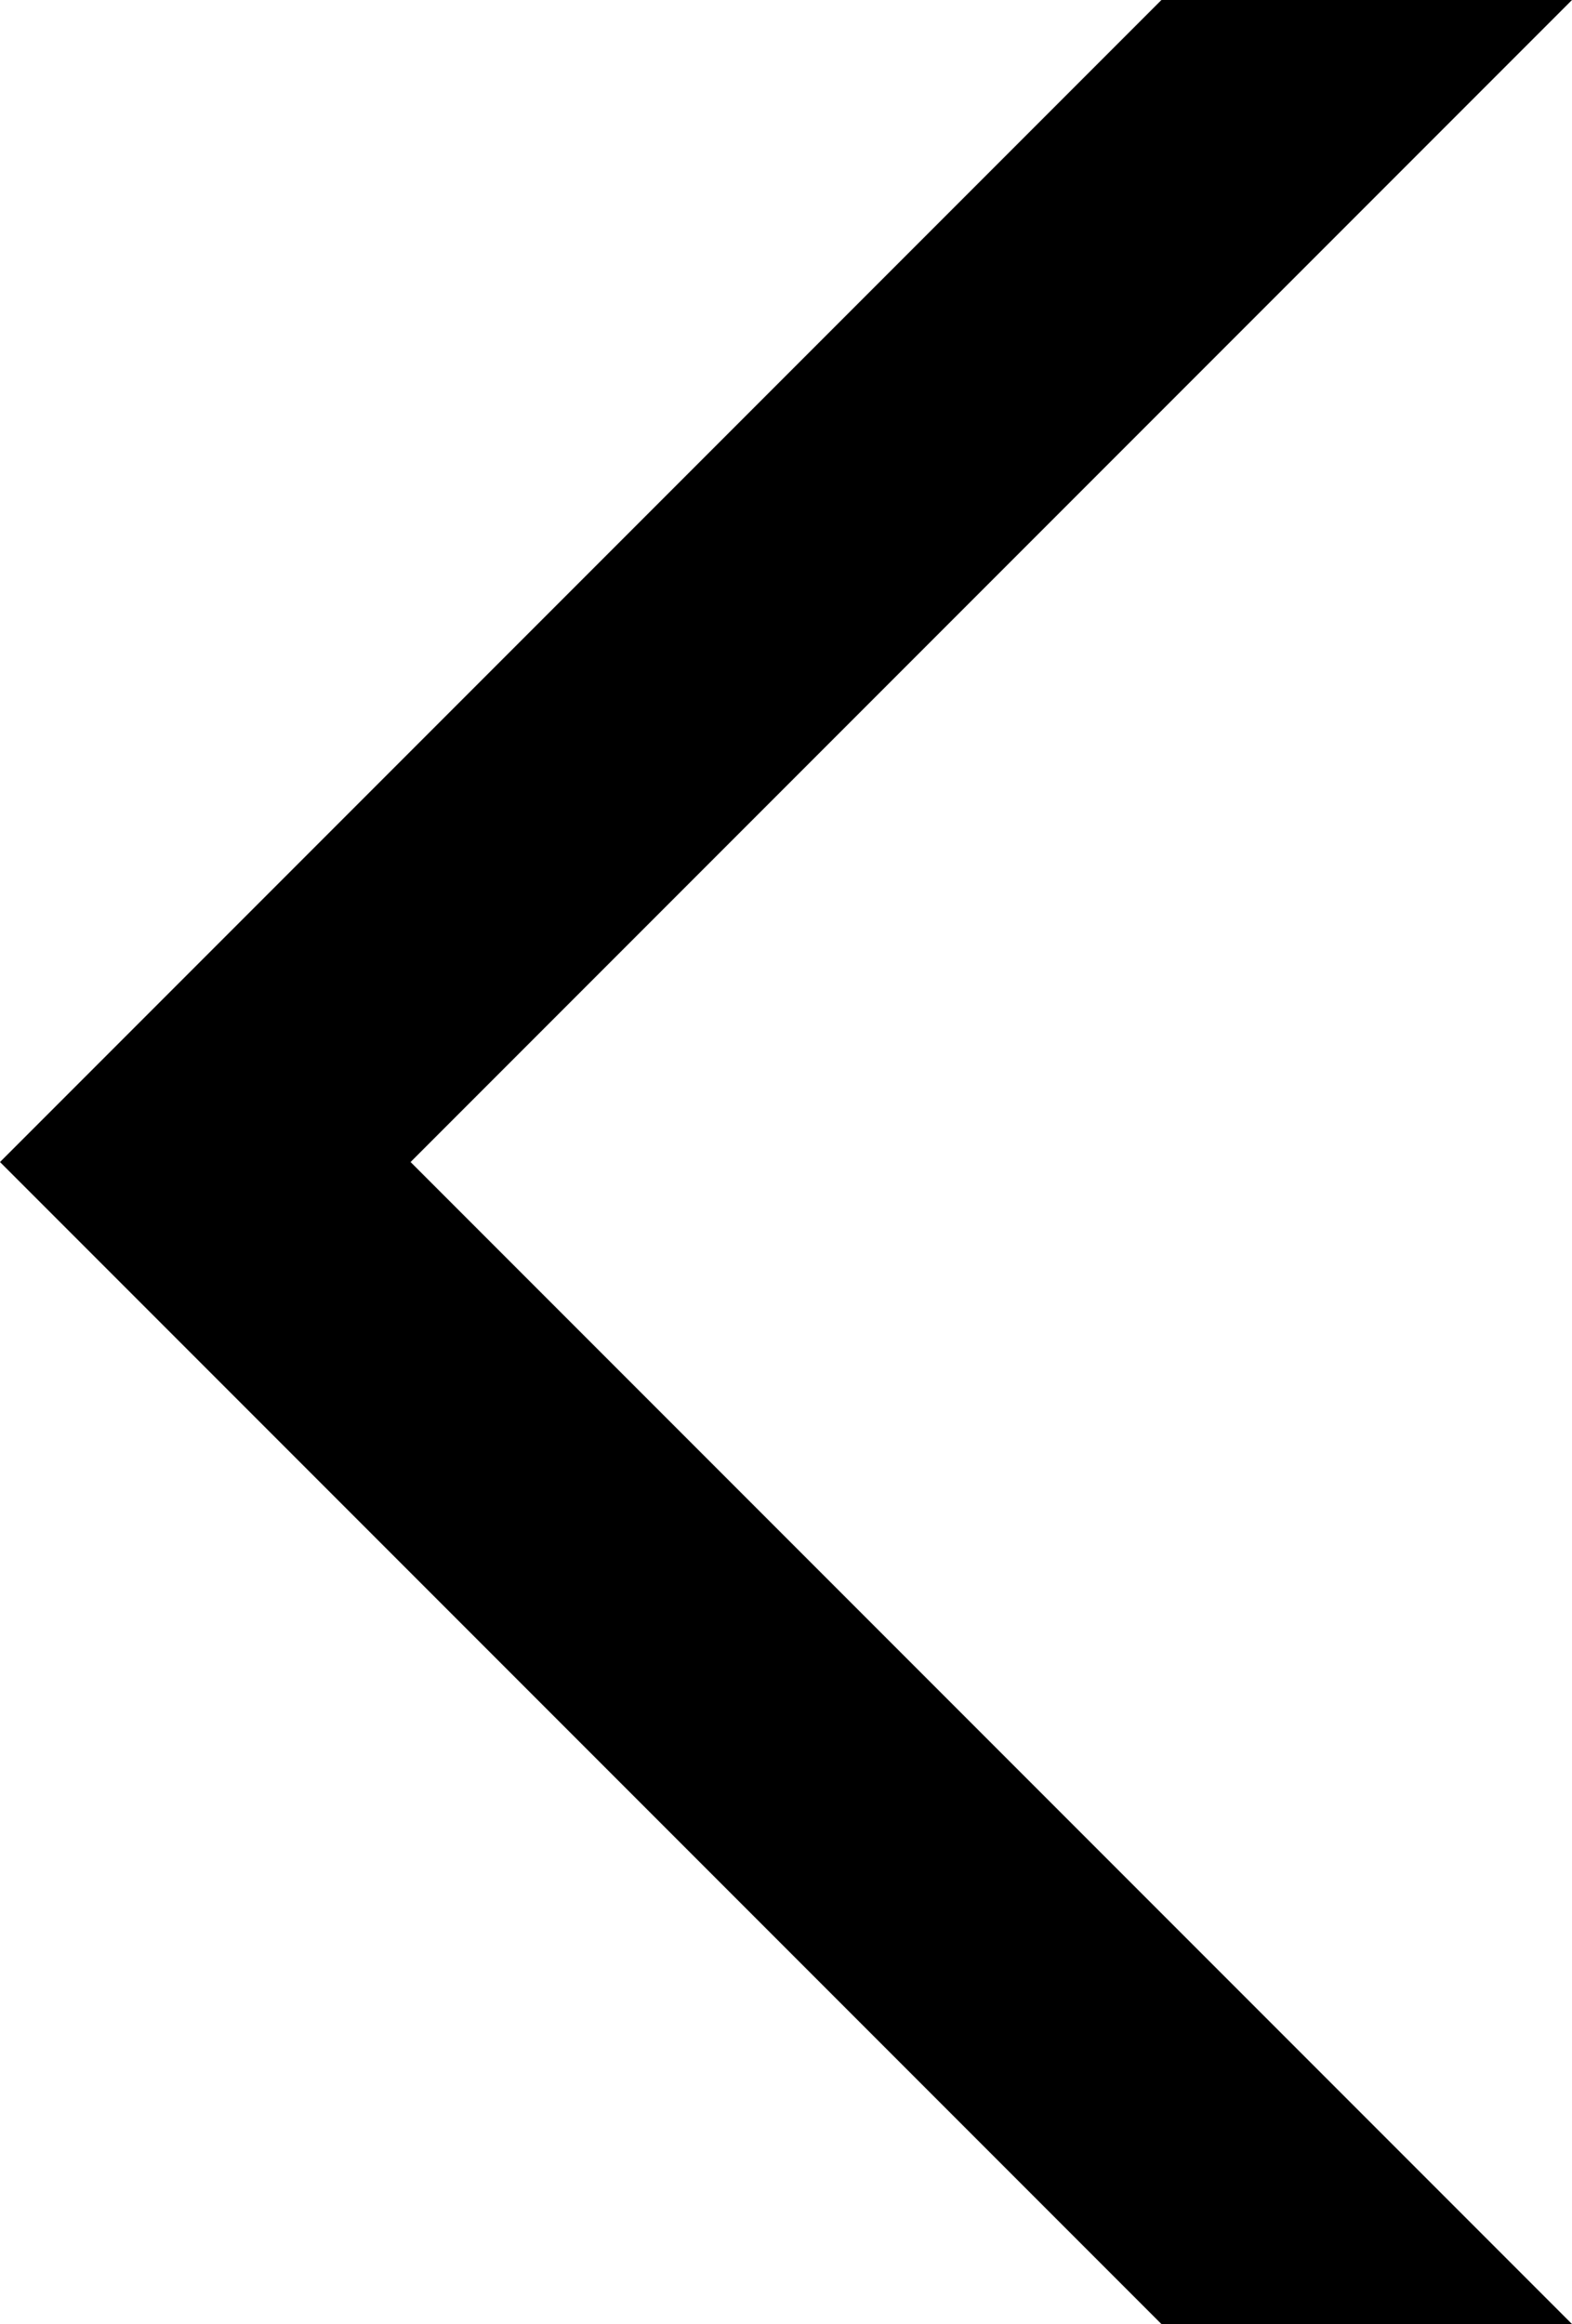 <svg version="1.1" xmlns="http://www.w3.org/2000/svg" xmlns:xlink="http://www.w3.org/1999/xlink" x="0px" y="0px"
	 viewBox="0 0 693 1024" style="enable-background:new 0 0 693 1024;" xml:space="preserve">
<path d="M512,0L45.2,466.8L0,512l45.2,45.2L512,1024h181L181,512L693,0H512z" fill="currentColor"/>
</svg>
